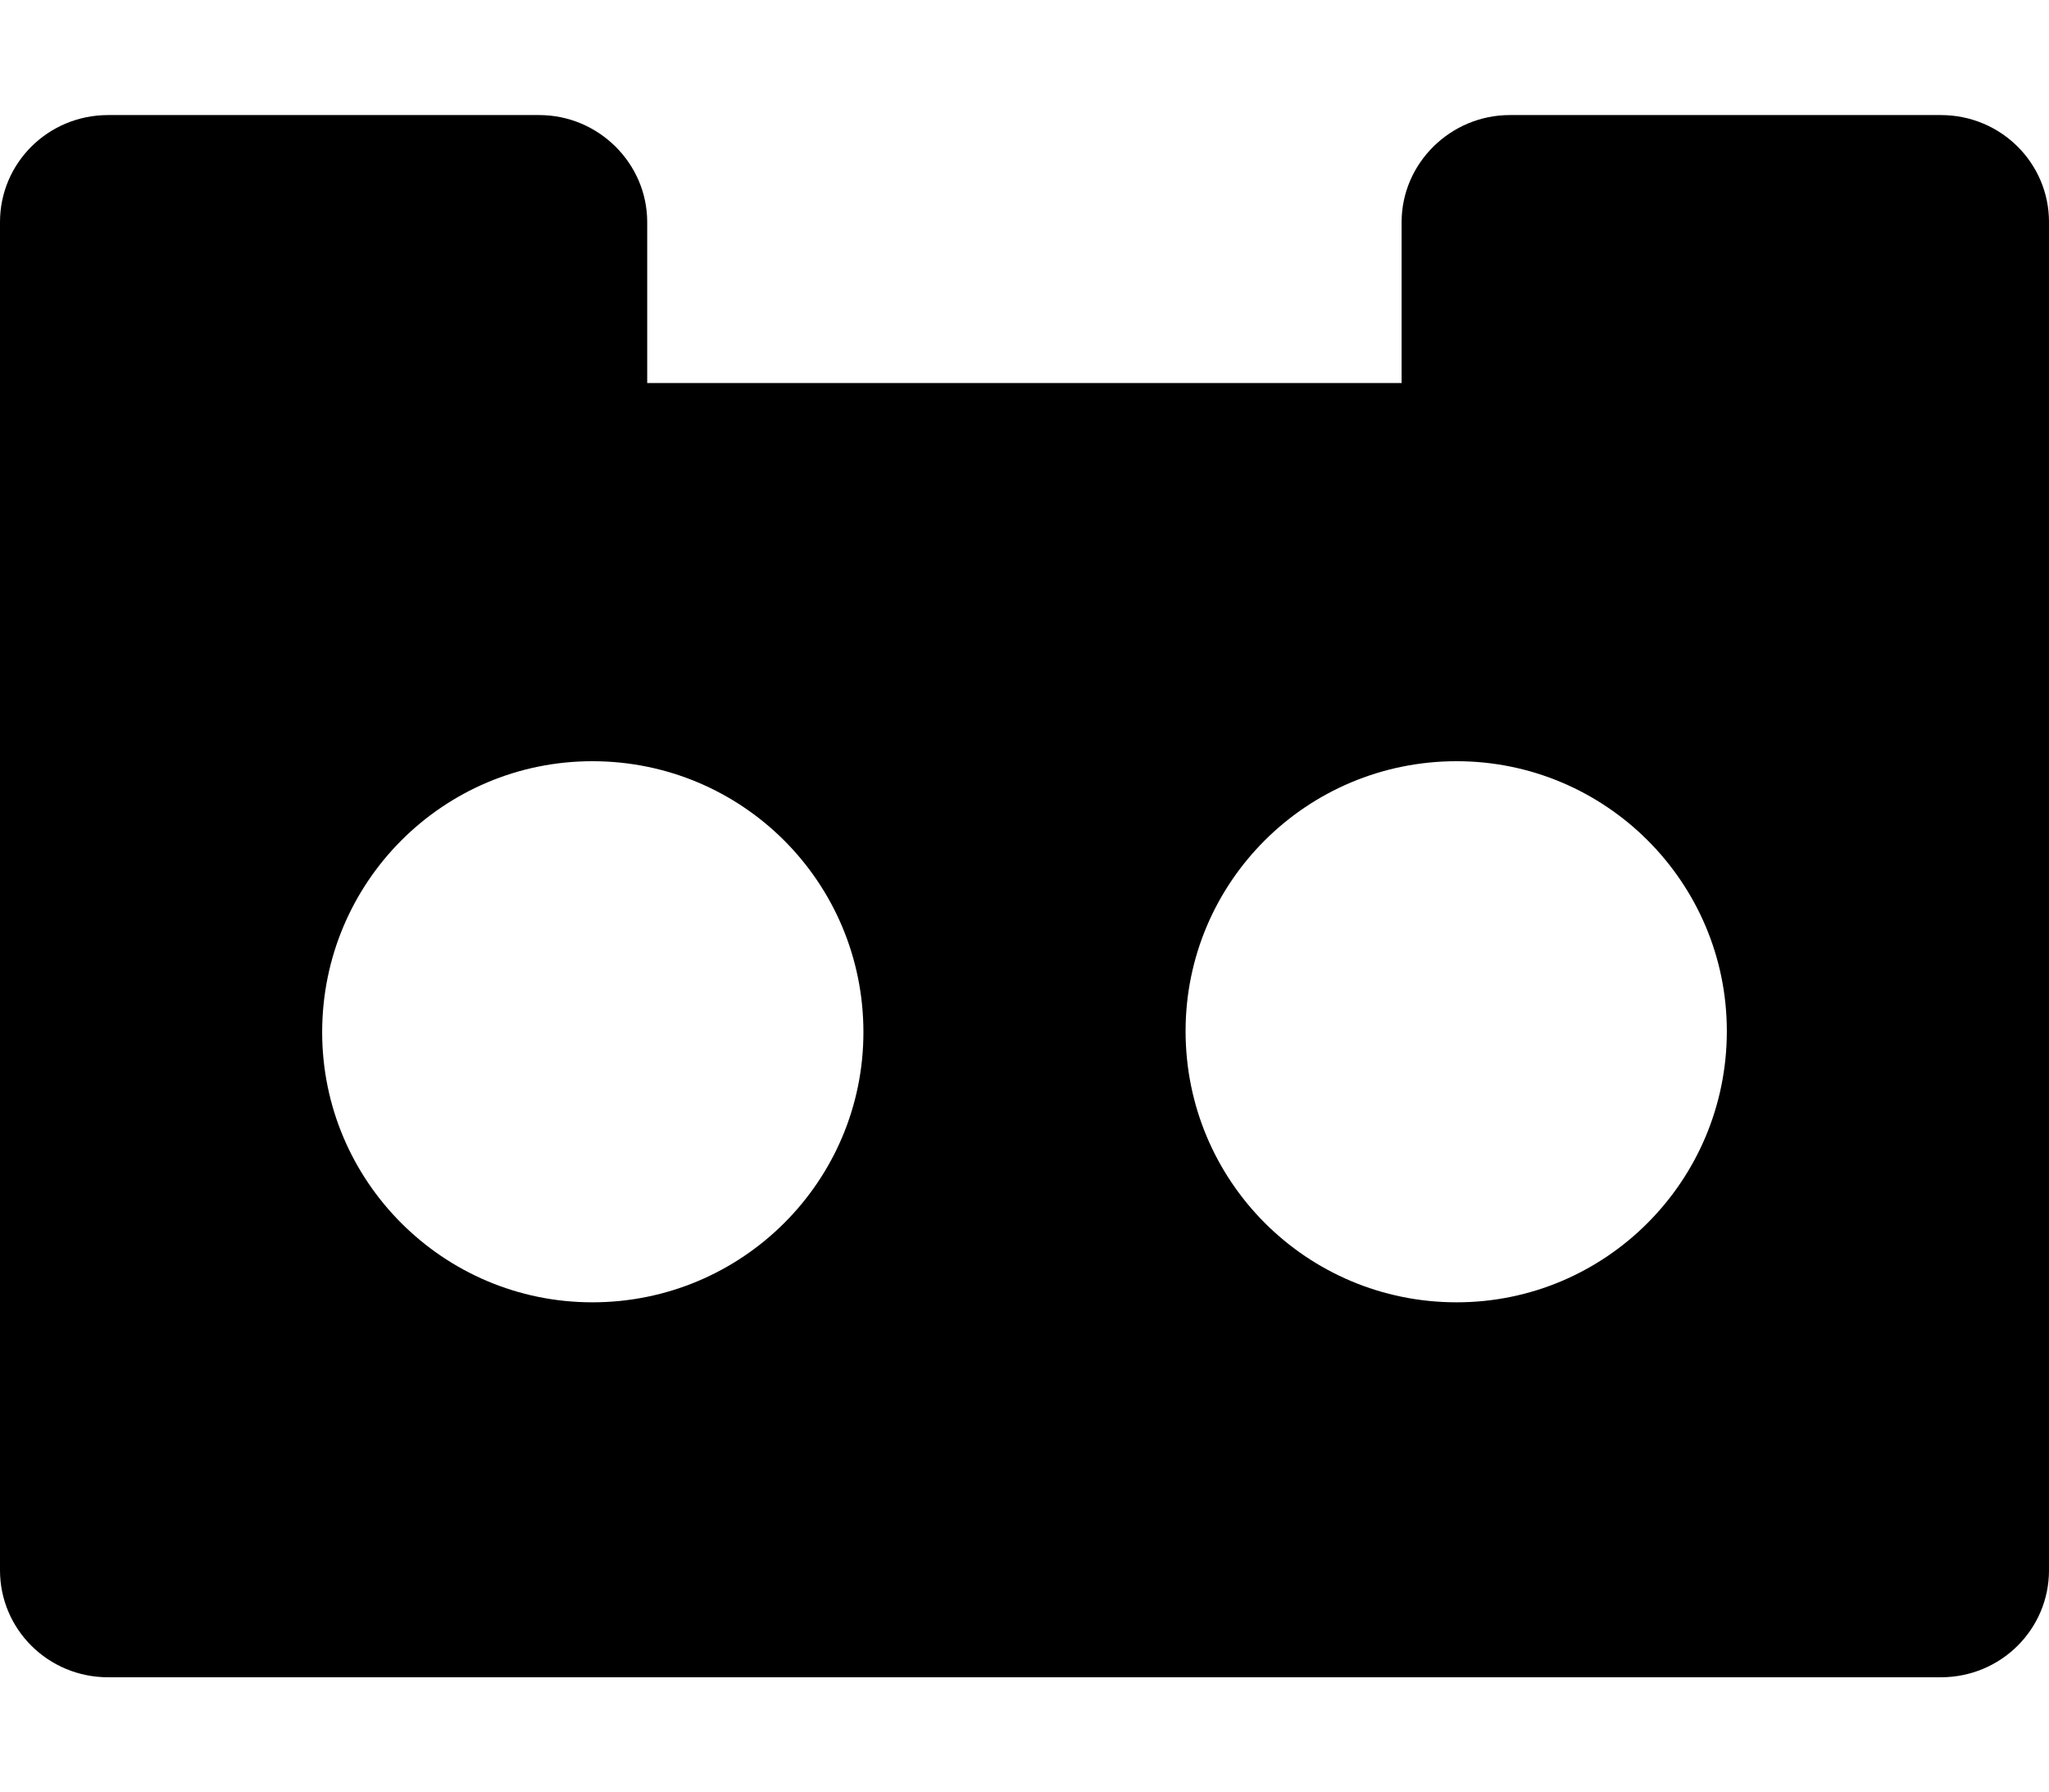 <svg height="1000" width="1142.9" xmlns="http://www.w3.org/2000/svg"><path d="m481.6 575.9c0-83.7-67.5-151.2-151.2-151.2-83.2 0-150.7 67.5-150.7 151.2 0 83.1 67.5 150.7 150.7 150.7 83.7 0 151.2-67.6 151.2-150.7z m481.6-0.6c0-83.1-67.6-150.6-150.7-150.6-83.7 0-151.2 67.5-151.2 150.6 0 83.7 67.5 151.3 151.2 151.3 83.1 0 150.7-67.6 150.7-151.3z m179.7-451.4v752.2c0 32.9-26.8 59.7-60.3 59.7h-1022.3c-33.5 0-60.3-26.8-60.3-59.7v-752.2c0-32.9 26.8-59.7 60.3-59.7h240.5c32.9 0 60.2 26.8 60.2 59.7v89.8h420.8v-89.8c0-32.9 27.4-59.7 60.3-59.7h240.5c33.5 0 60.3 26.8 60.3 59.7z" /></svg>